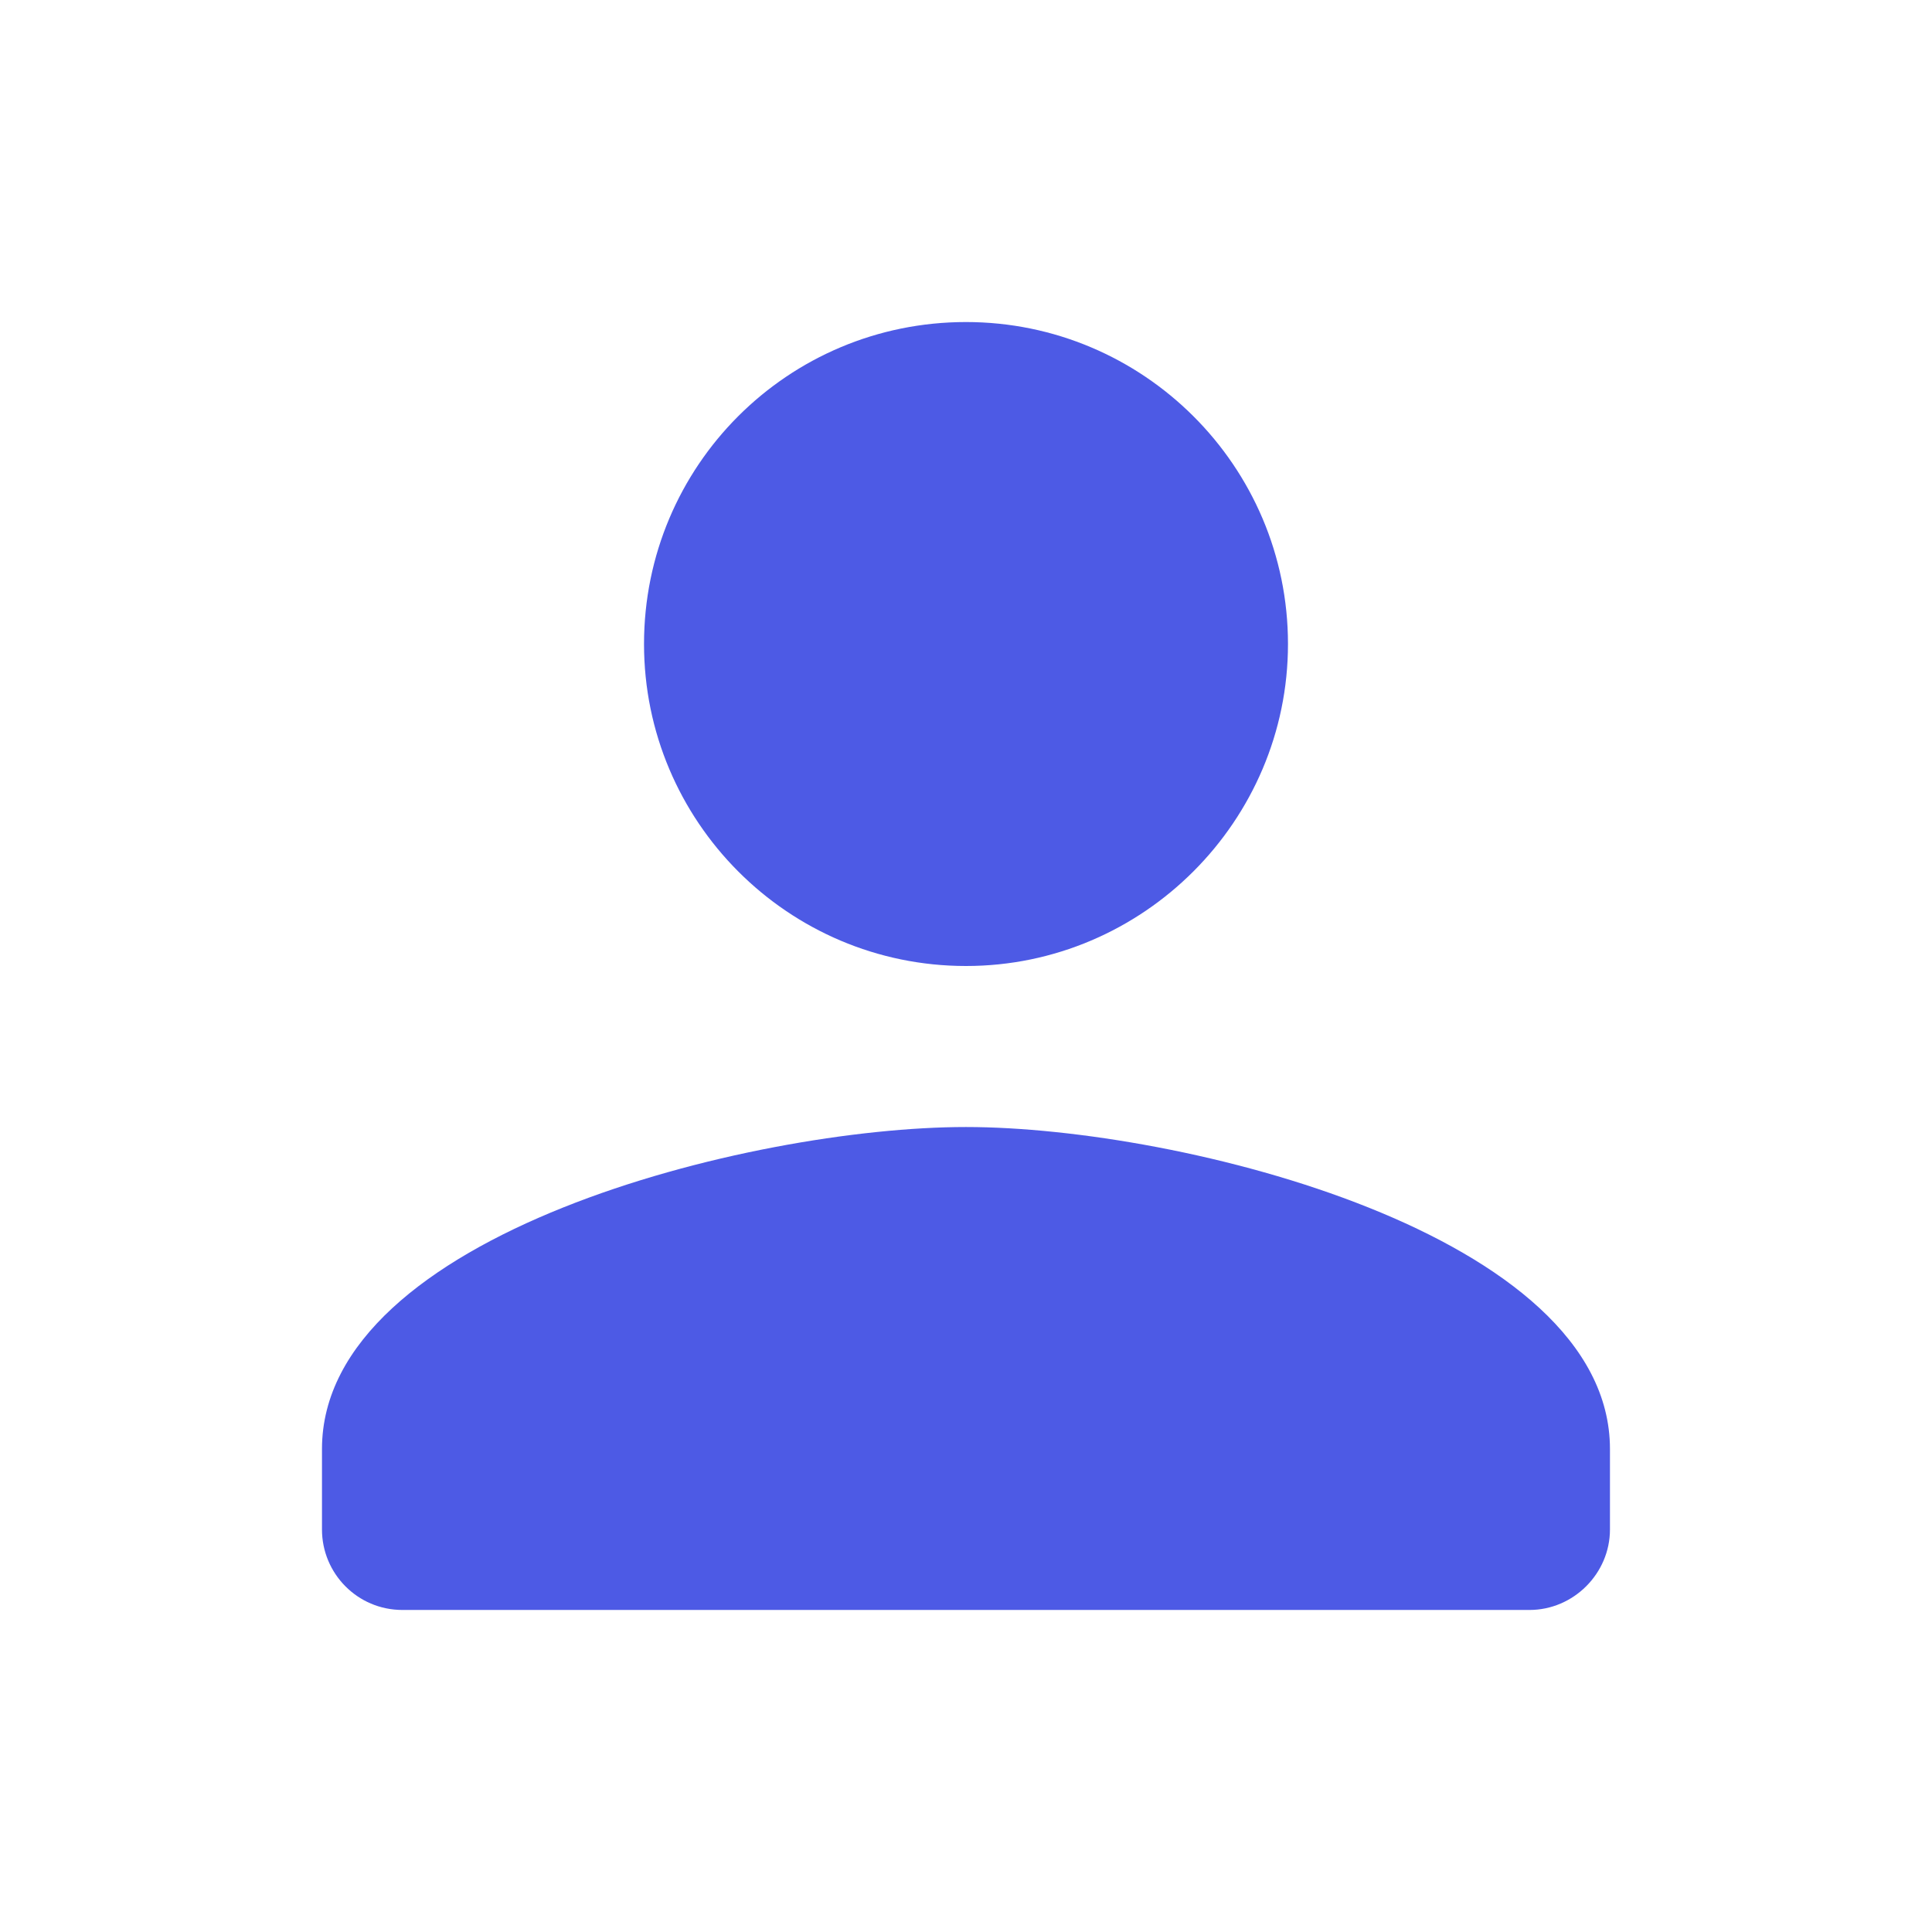 <!-- Generated by IcoMoon.io -->
<svg version="1.1" xmlns="http://www.w3.org/2000/svg" width="32" height="32" viewBox="0 0 32 32">
<path fill="#4d5ae5" d="M16 16c2.933 0 5.333-2.4 5.333-5.333 0-2.951-2.4-5.333-5.333-5.333-2.951 0-5.333 2.382-5.333 5.333 0 2.933 2.382 5.333 5.333 5.333zM16 18.667c-3.573 0-10.667 1.778-10.667 5.333v1.333c0 0.729 0.587 1.333 1.333 1.333h18.667c0.729 0 1.333-0.604 1.333-1.333v-1.333c0-3.556-7.111-5.333-10.667-5.333z"></path>
</svg>
